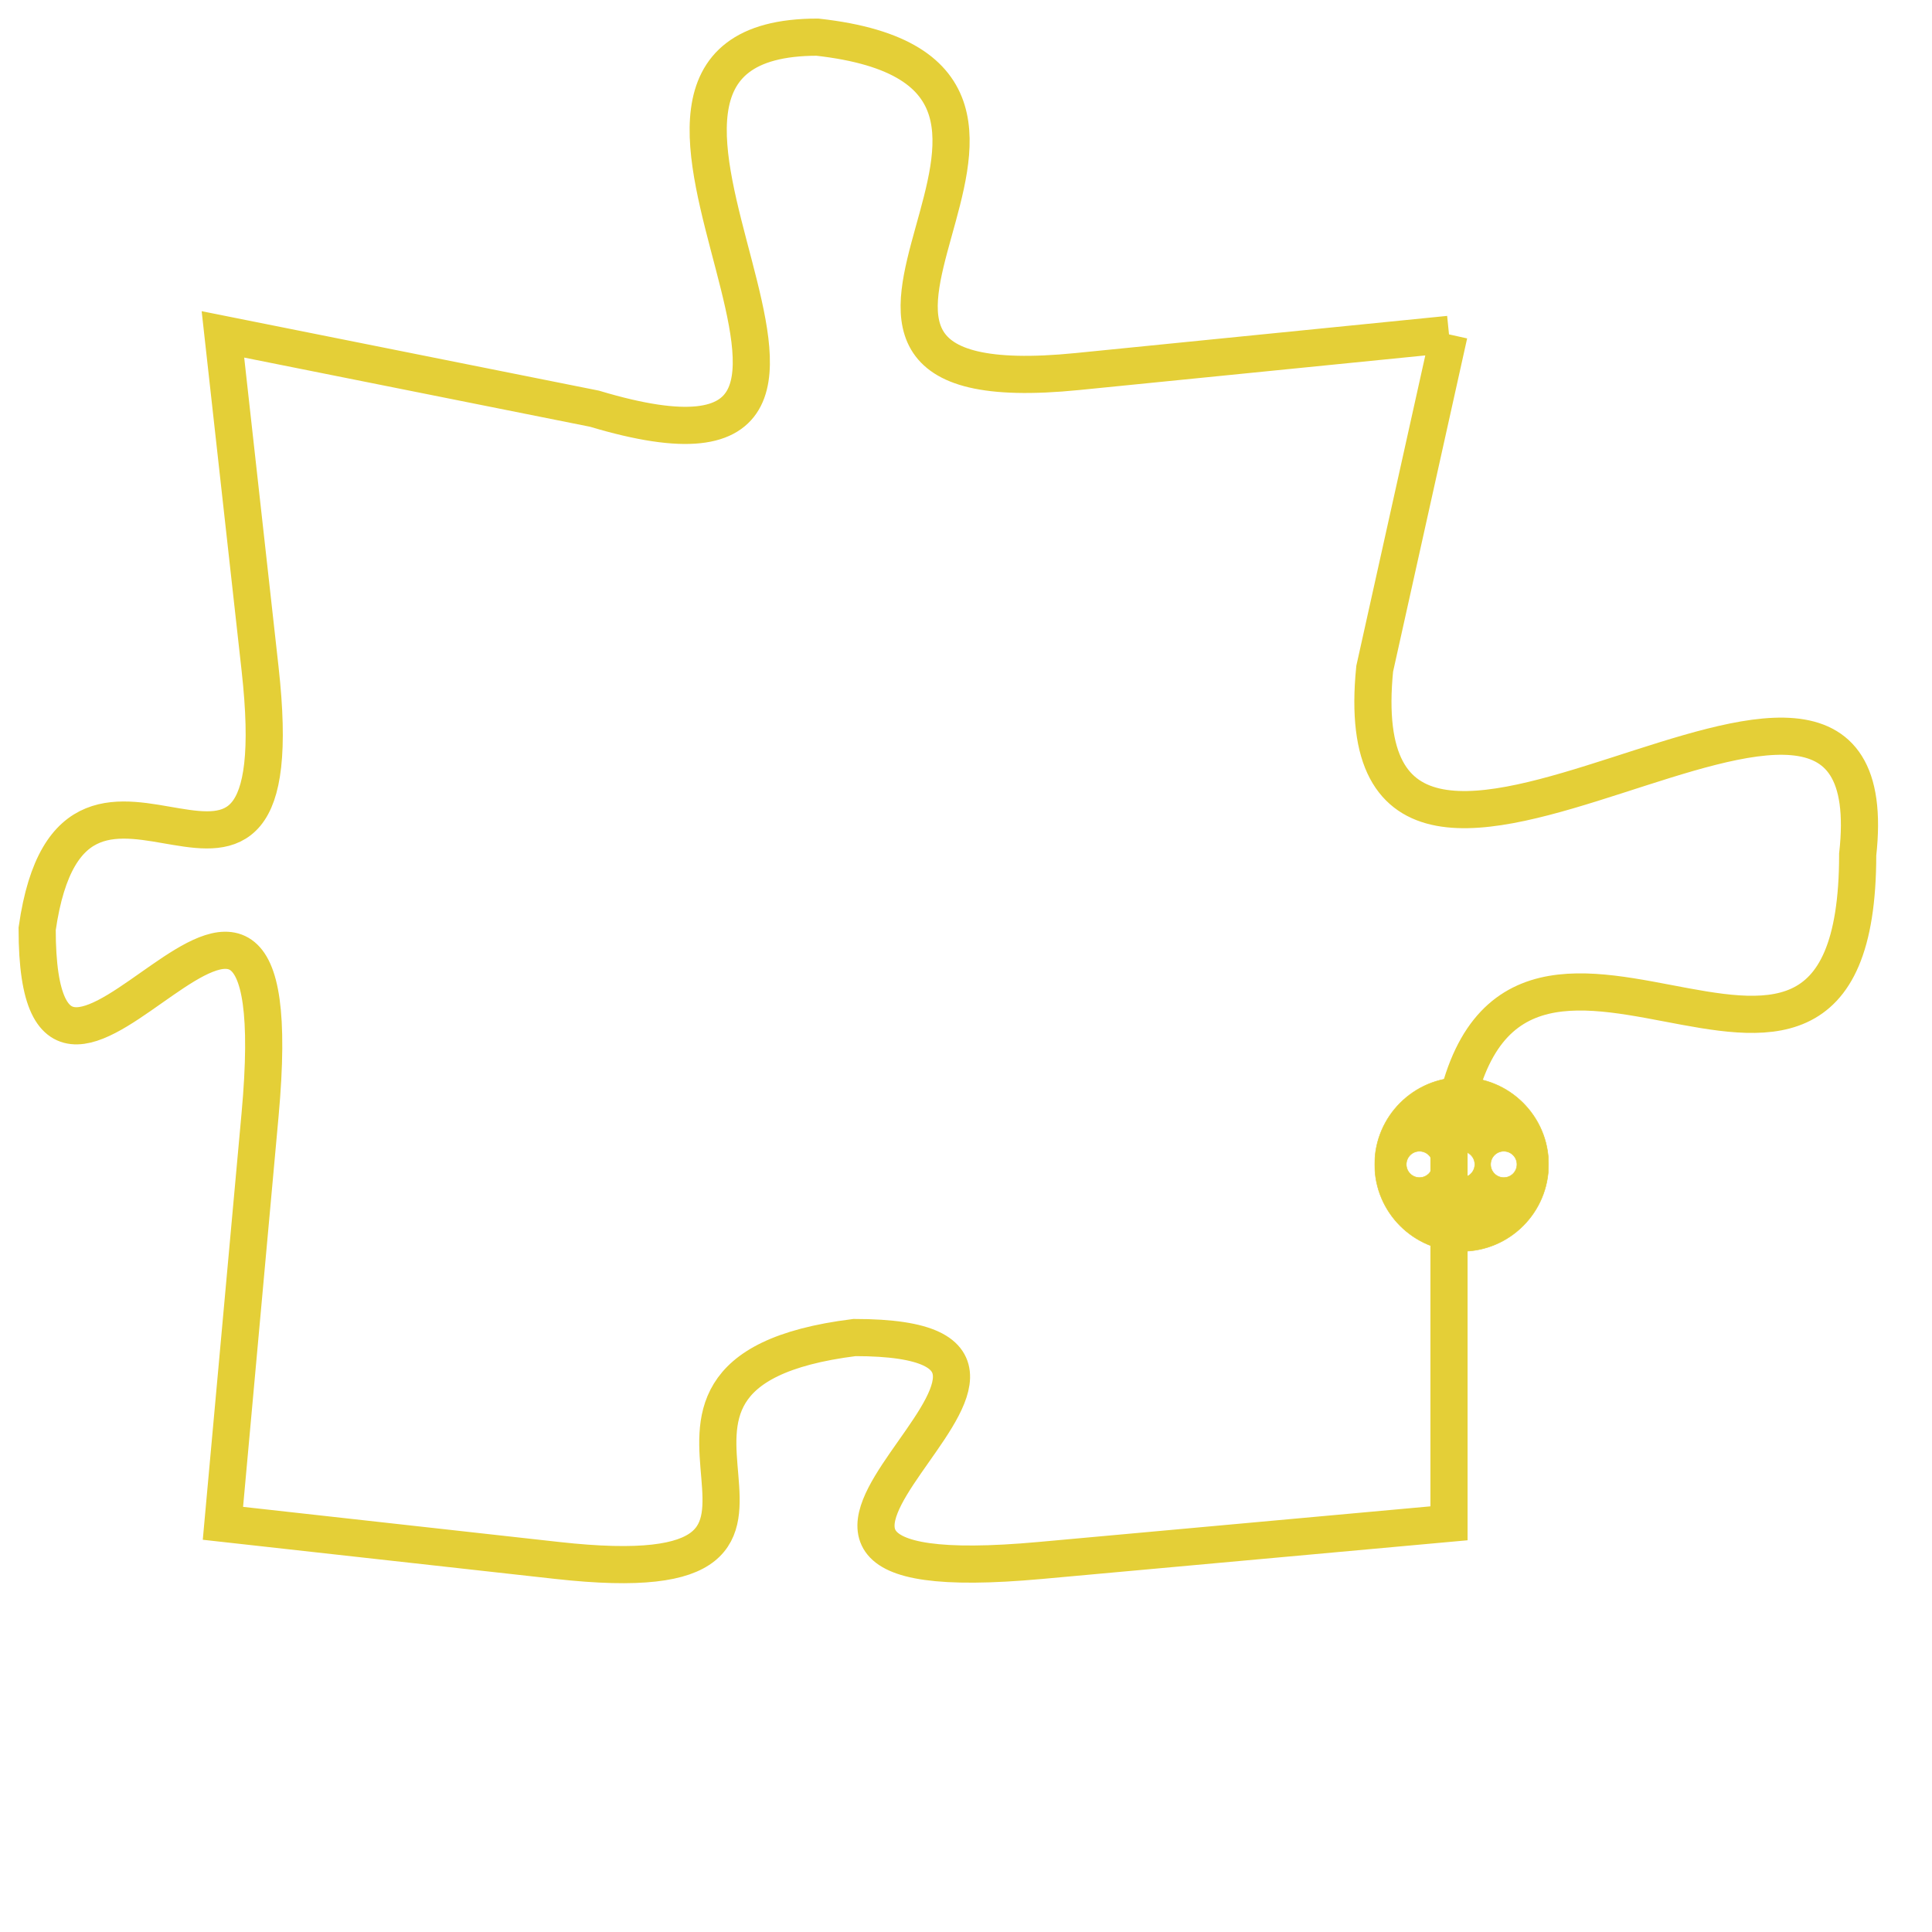 <svg version="1.1" xmlns="http://www.w3.org/2000/svg" xmlns:xlink="http://www.w3.org/1999/xlink" fill="transparent" x="0" y="0" width="350" height="350" preserveAspectRatio="xMinYMin slice"><style type="text/css">.links{fill:transparent;stroke: #E4CF37;}.links:hover{fill:#63D272; opacity:0.4;}</style><defs><g id="allt"><path id="t6366" d="M4191,1536 L4181,1537 C4171,1538 4183,1529 4174,1528 C4166,1528 4178,1541 4168,1538 L4158,1536 4158,1536 L4159,1545 C4160,1554 4154,1545 4153,1552 C4153,1560 4160,1546 4159,1557 L4158,1568 4158,1568 L4167,1569 C4176,1570 4167,1564 4175,1563 C4183,1563 4169,1570 4180,1569 L4191,1568 4191,1568 L4191,1558 C4192,1548 4202,1560 4202,1550 C4203,1541 4188,1555 4189,1545 L4191,1536"/></g><clipPath id="c" clipRule="evenodd" fill="transparent"><use href="#t6366"/></clipPath></defs><svg viewBox="4152 1527 52 44" preserveAspectRatio="xMinYMin meet"><svg width="4380" height="2430"><g><image crossorigin="anonymous" x="0" y="0" href="https://nftpuzzle.license-token.com/assets/completepuzzle.svg" width="100%" height="100%" /><g class="links"><use href="#t6366"/></g></g></svg><svg x="4189" y="1556" height="9%" width="9%" viewBox="0 0 330 330"><g><a xlink:href="https://nftpuzzle.license-token.com/" class="links"><title>See the most innovative NFT based token software licensing project</title><path fill="#E4CF37" id="more" d="M165,0C74.019,0,0,74.019,0,165s74.019,165,165,165s165-74.019,165-165S255.981,0,165,0z M85,190 c-13.785,0-25-11.215-25-25s11.215-25,25-25s25,11.215,25,25S98.785,190,85,190z M165,190c-13.785,0-25-11.215-25-25 s11.215-25,25-25s25,11.215,25,25S178.785,190,165,190z M245,190c-13.785,0-25-11.215-25-25s11.215-25,25-25 c13.785,0,25,11.215,25,25S258.785,190,245,190z"></path></a></g></svg></svg></svg>